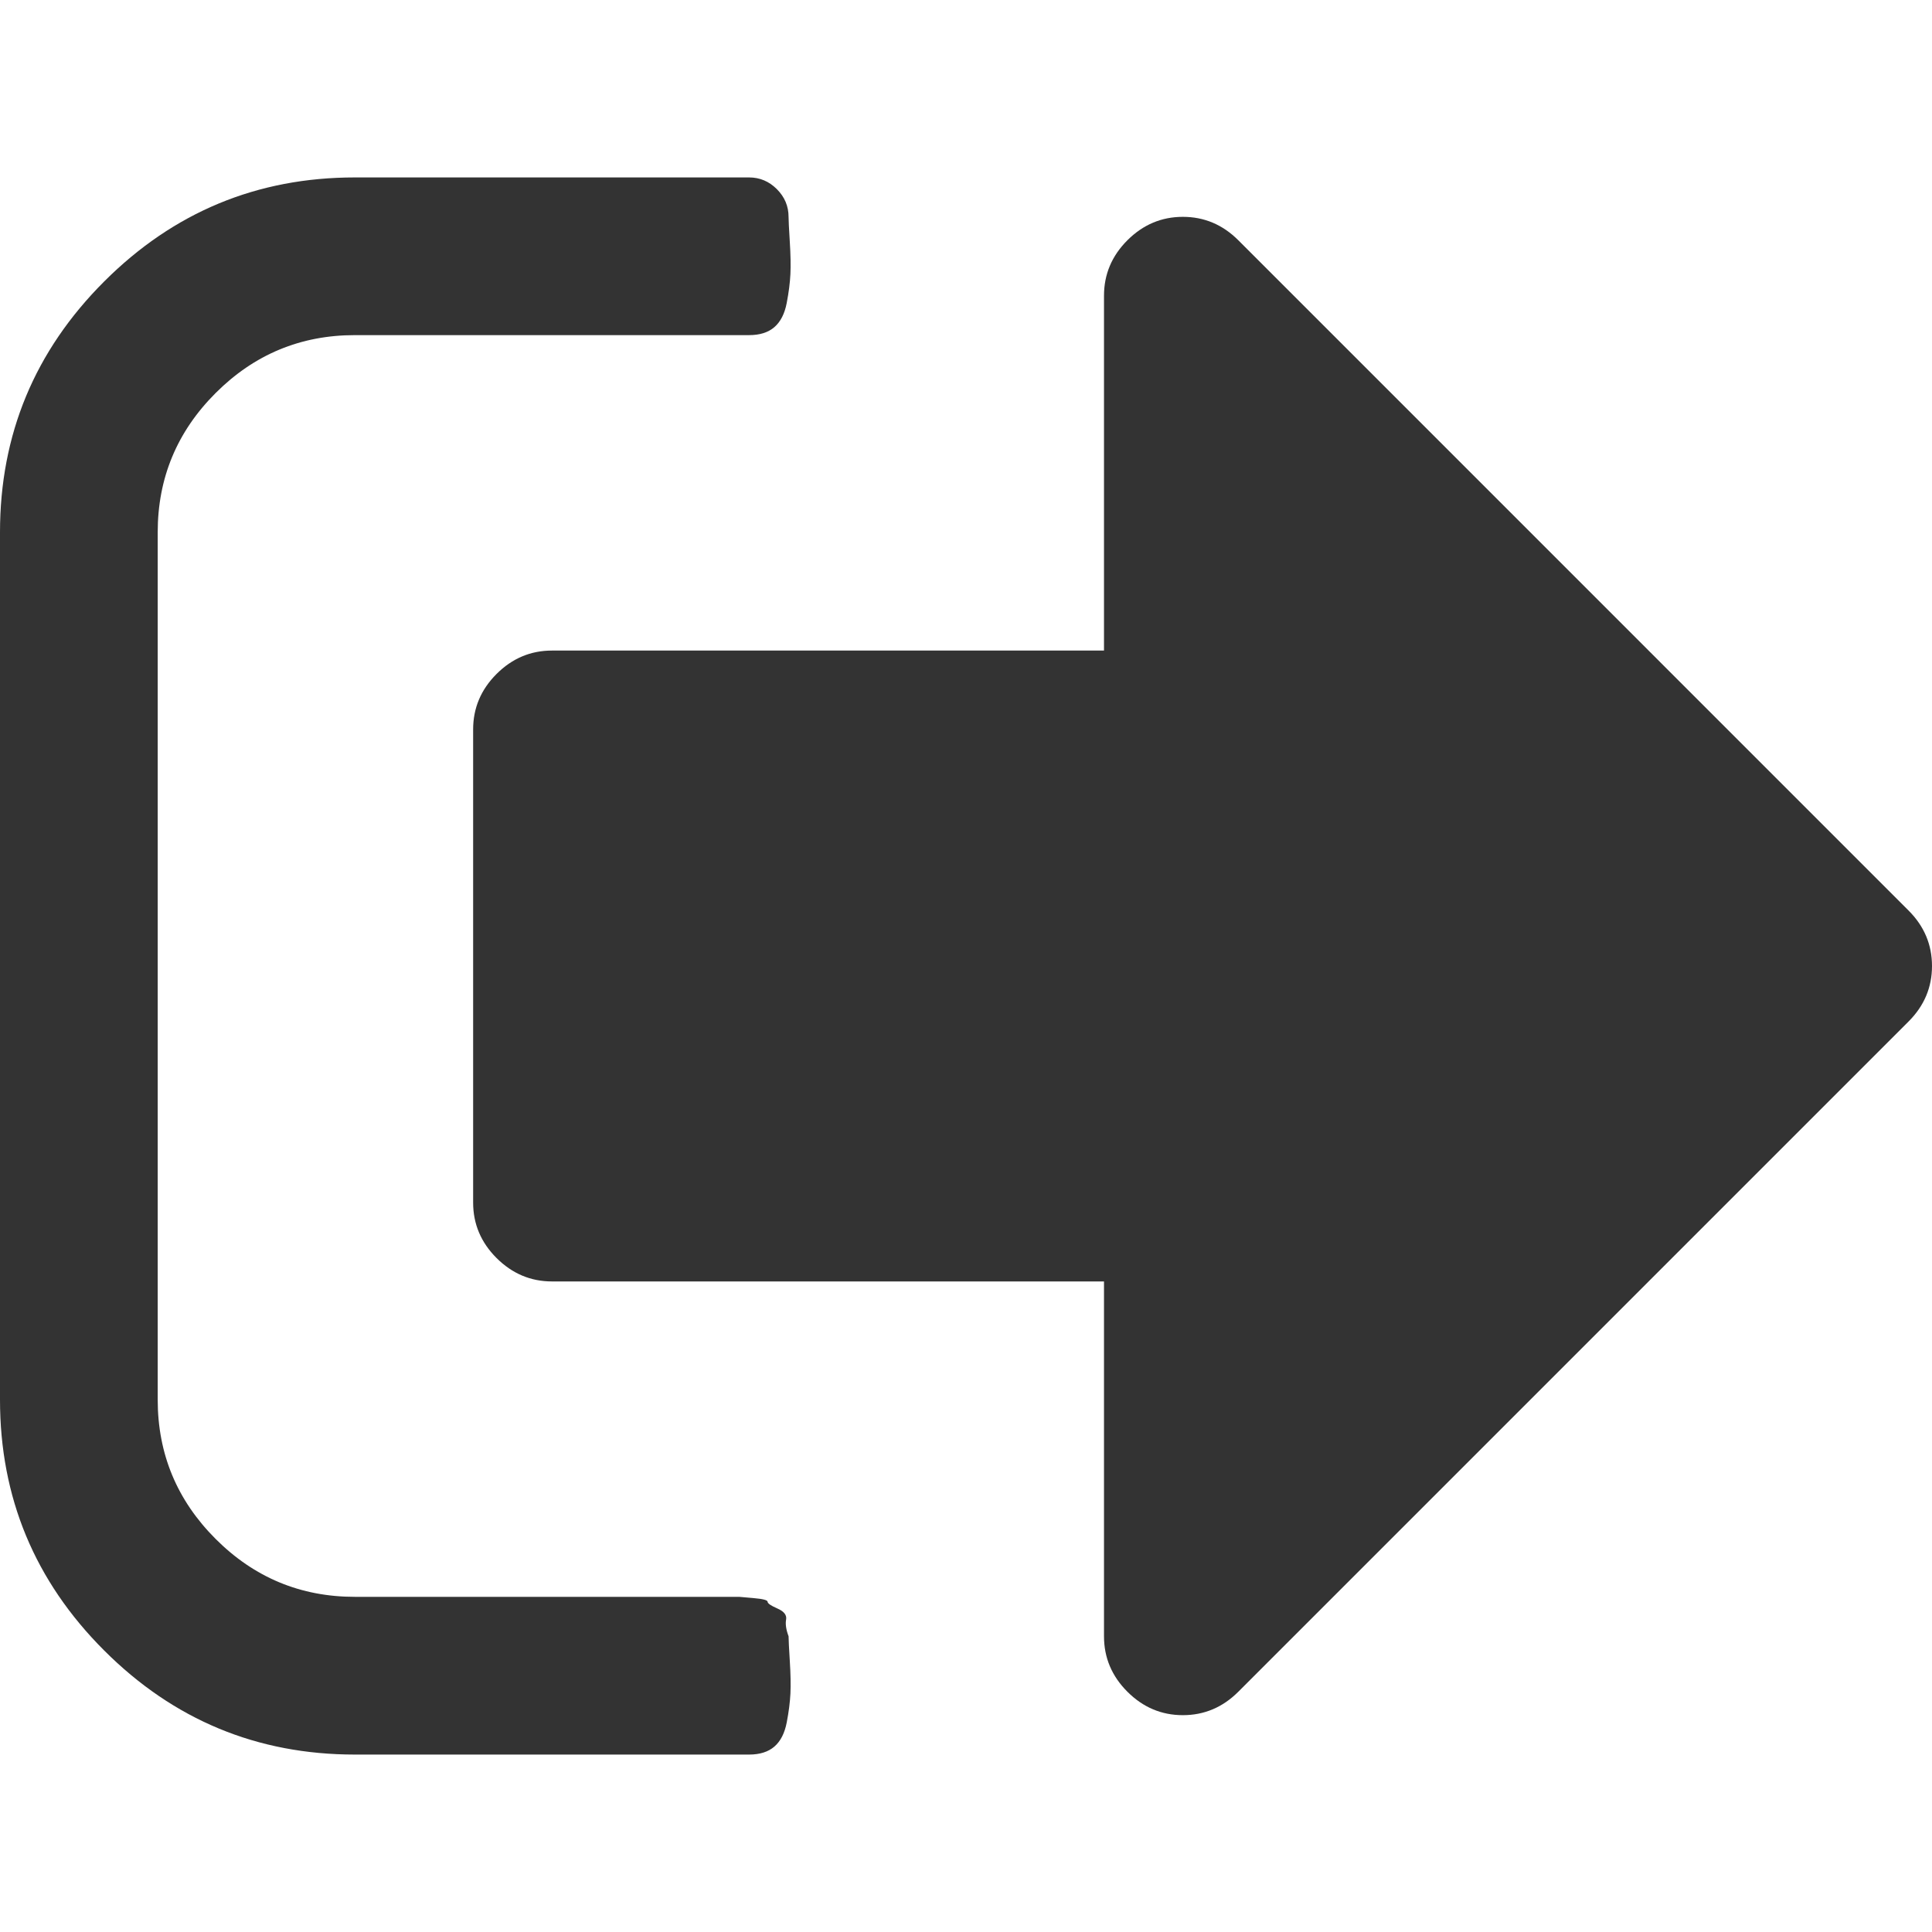 <svg xmlns="http://www.w3.org/2000/svg" xmlns:xlink="http://www.w3.org/1999/xlink" id="Capa_1" width="447.674" height="447.674" x="0" y="0" version="1.1" viewBox="0 0 447.674 447.674" style="enable-background:new 0 0 447.674 447.674;fill:#333" xml:space="preserve"><g><g><path d="M182.725,379.151c-0.572-1.522-0.769-2.816-0.575-3.863c0.193-1.04-0.472-1.902-1.997-2.566 c-1.525-0.664-2.286-1.191-2.286-1.567c0-0.38-1.093-0.667-3.284-0.855c-2.19-0.191-3.283-0.288-3.283-0.288h-3.71h-3.14H82.224 c-12.562,0-23.317-4.469-32.264-13.421c-8.945-8.946-13.417-19.698-13.417-32.258V123.335c0-12.562,4.471-23.313,13.417-32.259 c8.947-8.947,19.702-13.422,32.264-13.422h91.361c2.475,0,4.421-0.614,5.852-1.854c1.425-1.237,2.375-3.094,2.853-5.568 c0.476-2.474,0.763-4.708,0.859-6.707c0.094-1.997,0.048-4.521-0.144-7.566c-0.189-3.044-0.284-4.947-0.284-5.712 c0-2.474-0.905-4.611-2.712-6.423c-1.809-1.804-3.949-2.709-6.423-2.709H82.224c-22.648,0-42.016,8.042-58.101,24.125 C8.042,81.323,0,100.688,0,123.338v200.994c0,22.648,8.042,42.018,24.123,58.095c16.085,16.091,35.453,24.133,58.101,24.133 h91.365c2.475,0,4.422-0.622,5.852-1.854c1.425-1.239,2.375-3.094,2.853-5.571c0.476-2.471,0.763-4.716,0.859-6.707 c0.094-1.999,0.048-4.518-0.144-7.563C182.818,381.817,182.725,379.915,182.725,379.151z"/><path d="M442.249,210.989L286.935,55.67c-3.614-3.612-7.898-5.424-12.847-5.424c-4.949,0-9.233,1.812-12.851,5.424 c-3.617,3.617-5.424,7.904-5.424,12.85v82.226H127.907c-4.952,0-9.233,1.812-12.85,5.424c-3.617,3.617-5.424,7.901-5.424,12.85 v109.636c0,4.948,1.807,9.232,5.424,12.847c3.621,3.61,7.901,5.427,12.85,5.427h127.907v82.225c0,4.945,1.807,9.233,5.424,12.847 c3.617,3.617,7.901,5.428,12.851,5.428c4.948,0,9.232-1.811,12.847-5.428L442.249,236.69c3.617-3.62,5.425-7.898,5.425-12.848 C447.674,218.894,445.866,214.606,442.249,210.989z"/></g></g></svg>